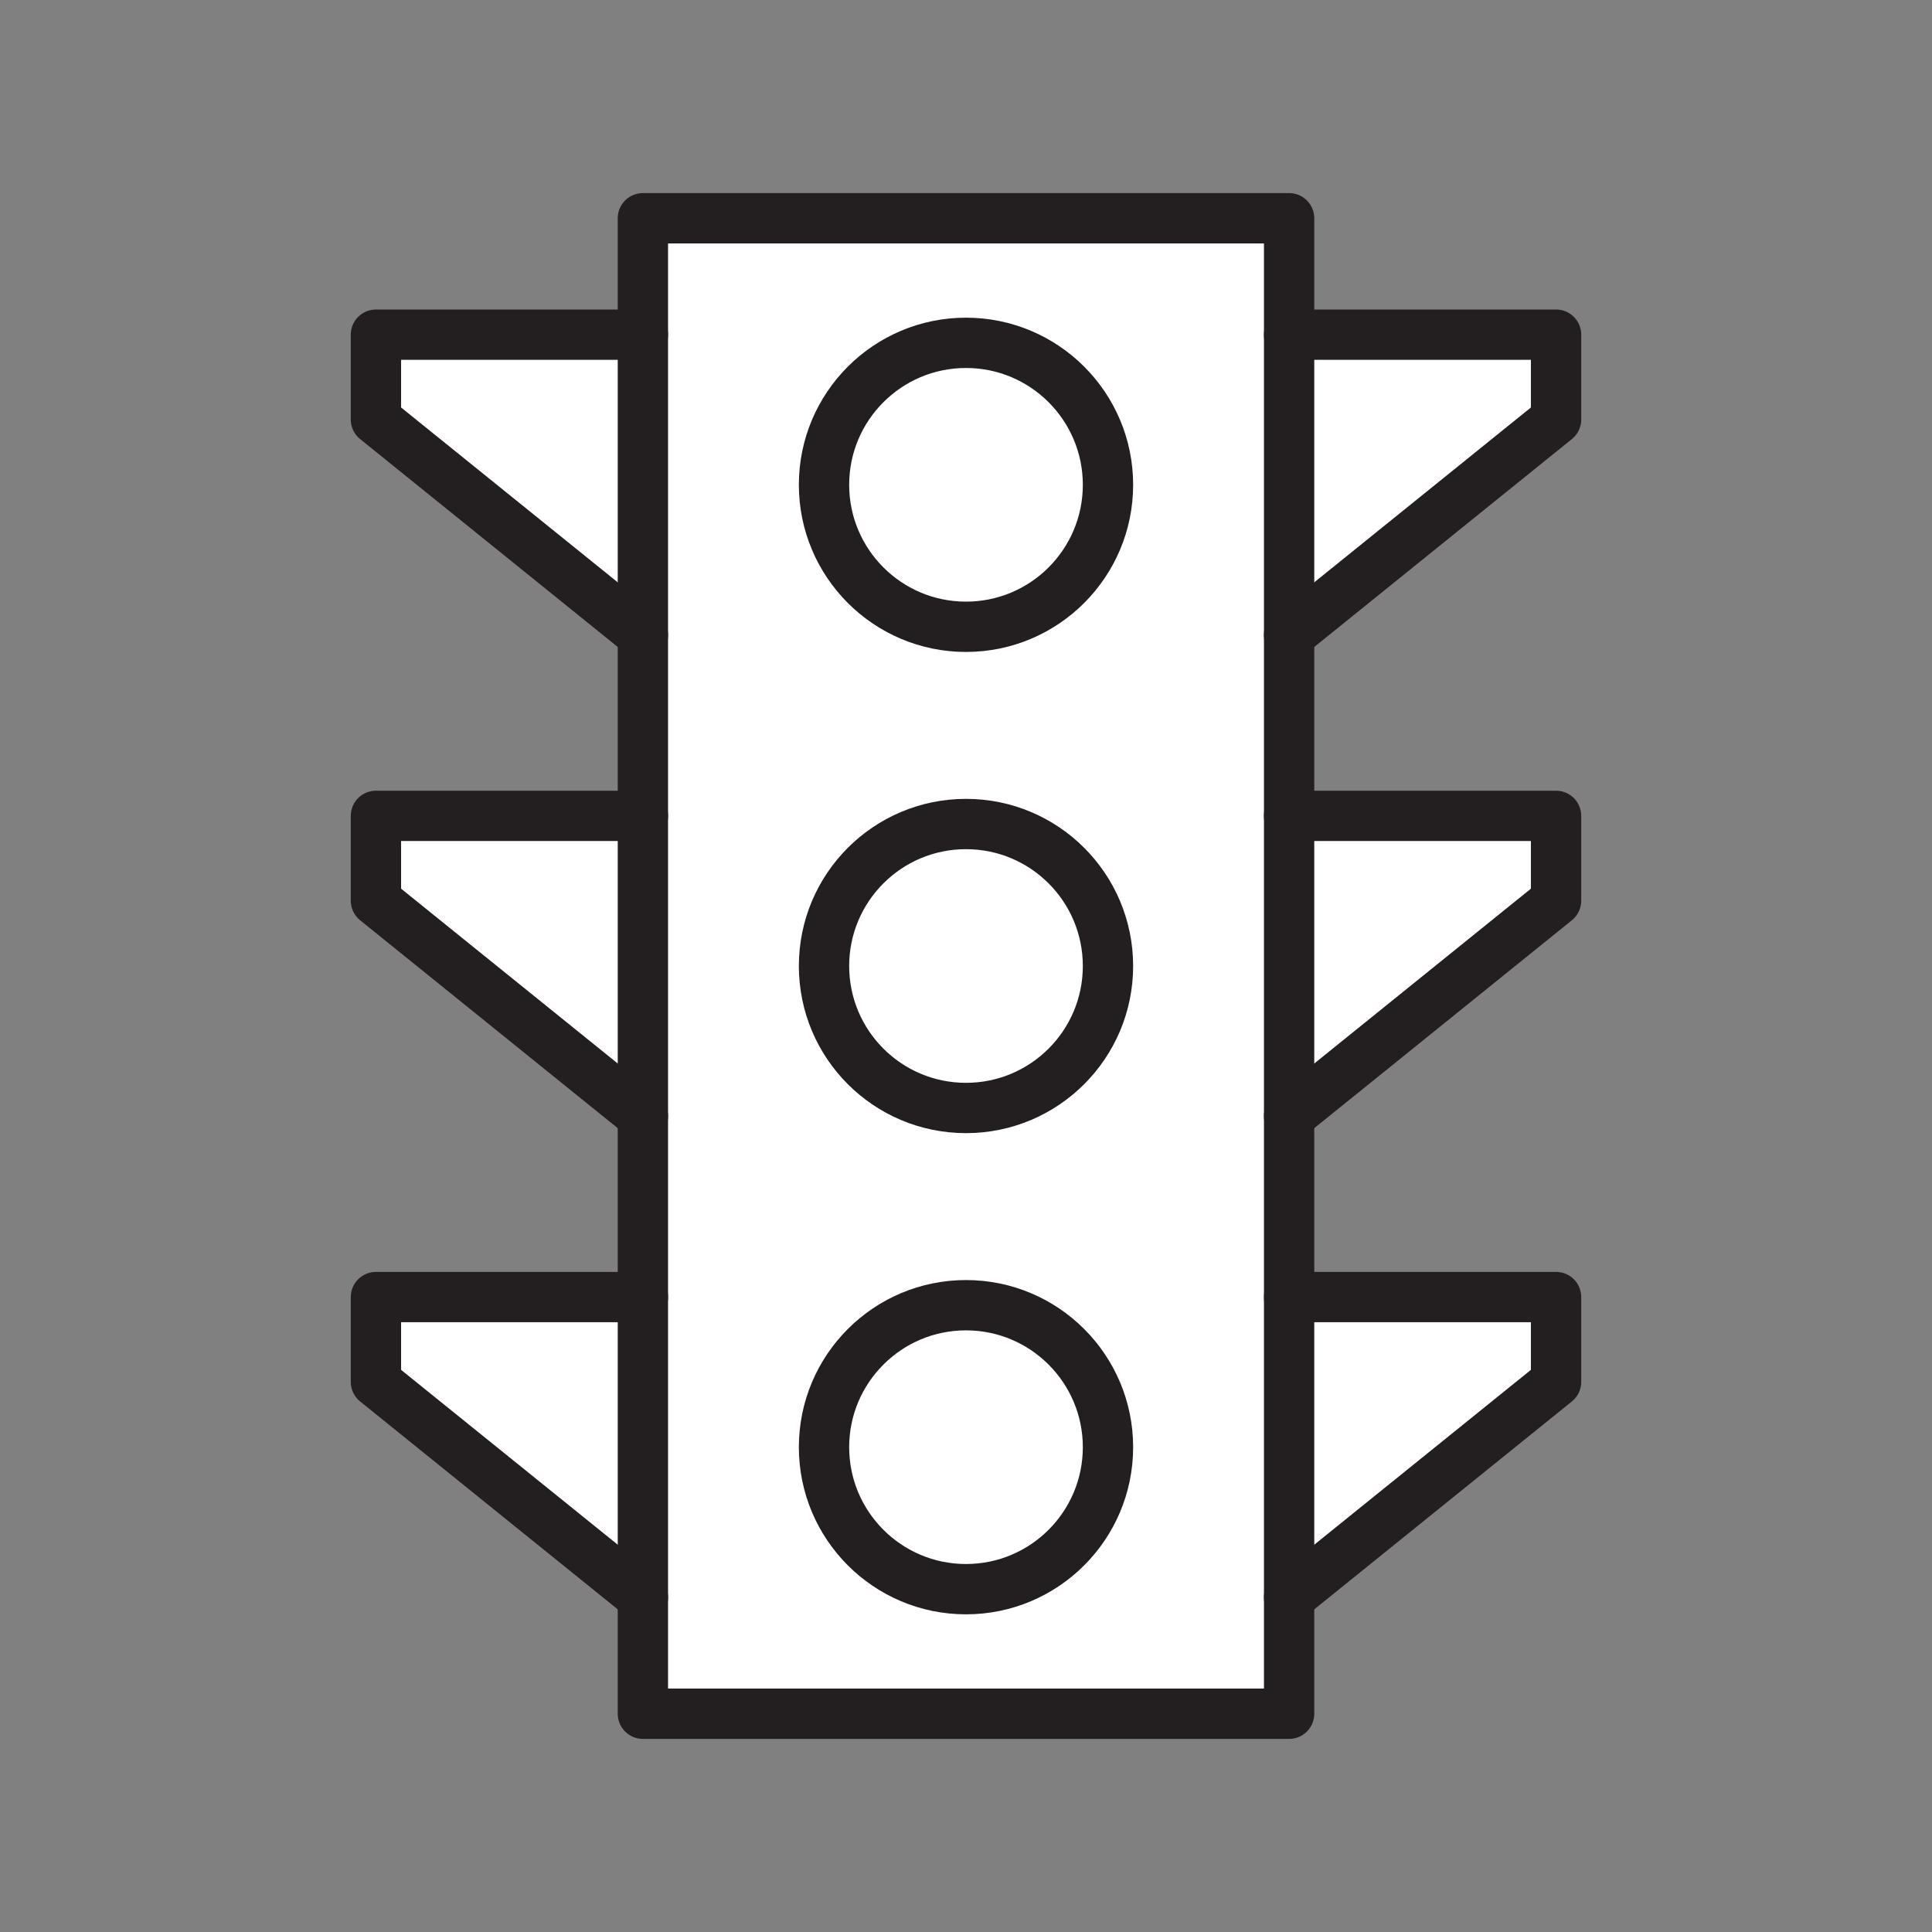 <svg xmlns="http://www.w3.org/2000/svg" viewBox="0 0 1920 1920">
    <rect x="0" y="0" width="1920" height="1920" fill="#808080" stroke="none"/>
    <style>
        .st0{fill:#fff}.st1{fill:none;stroke:#231f20;stroke-width:50;stroke-linecap:round;stroke-linejoin:round;stroke-miterlimit:10}
    </style>
    <g id="Layer_7">
        <path class="st0" d="M1546.4 1289v84.3l-265.3 214.1V1289z"/>
        <path class="st0" d="M1546.4 810.8v84.3l-265.3 214.1V810.8z"/>
        <path class="st0" d="M1546.4 332.6v84.3L1281.1 631V332.6z"/>
        <path class="st0" d="M1281.1 1587.4v115.7H638.9V216.9h642.2v1370.5zm-180-1105.6c0-77.9-63.2-141.1-141.1-141.1s-141.1 63.2-141.1 141.1c0 77.9 63.2 141.1 141.1 141.1s141.1-63.2 141.1-141.1zm0 478.2c0-77.9-63.2-141.1-141.1-141.1S818.9 882.1 818.9 960s63.2 141.1 141.1 141.1 141.1-63.2 141.1-141.1zm0 478.2c0-77.9-63.2-141.1-141.1-141.1s-141.1 63.2-141.1 141.1c0 77.9 63.2 141.1 141.1 141.1s141.1-63.2 141.1-141.1z"/>
        <path class="st0" d="M638.9 1289v298.4l-265.3-214.1V1289z"/>
        <path class="st0" d="M638.9 810.8v298.4L373.6 895.1v-84.3z"/>
        <path class="st0" d="M638.9 332.6V631L373.6 416.9v-84.3z"/>
    </g>
    <path class="st0" d="M960 340.7c77.9 0 141.1 63.2 141.1 141.1 0 77.9-63.2 141.1-141.1 141.1s-141.1-63.2-141.1-141.1c0-77.9 63.2-141.1 141.1-141.1z" id="Layer_8"/>
    <circle class="st0" cx="960" cy="960" r="141.1" id="Layer_9"/>
    <path class="st0" d="M960 1297.1c77.9 0 141.1 63.2 141.1 141.1 0 77.9-63.2 141.1-141.1 141.1s-141.1-63.2-141.1-141.1c0-77.9 63.2-141.1 141.1-141.1z" id="Layer_10"/>
    <g id="STROKES">
        <g id="XMLID_1_">
            <path class="st1" d="M1281.1 1587.4v115.7H638.9V216.9h642.2V1289z"/>
            <path class="st1" d="M1101.1 481.8c0 77.9-63.2 141.1-141.1 141.1s-141.1-63.2-141.1-141.1c0-77.9 63.2-141.1 141.1-141.1s141.1 63.2 141.1 141.1z"/>
            <circle class="st1" cx="960" cy="960" r="141.1"/>
            <path class="st1" d="M1101.1 1438.2c0 77.9-63.2 141.1-141.1 141.1s-141.1-63.2-141.1-141.1c0-77.9 63.2-141.1 141.1-141.1s141.1 63.2 141.1 141.1z"/>
            <path class="st1" d="M638.9 332.6H373.6v84.3L638.9 631"/>
            <path class="st1" d="M638.9 810.8H373.6v84.3l265.3 214.1"/>
            <path class="st1" d="M638.9 1289H373.6v84.3l265.3 214.1"/>
            <path class="st1" d="M1281.1 332.6h265.3v84.3L1281.1 631"/>
            <path class="st1" d="M1281.1 810.8h265.3v84.3l-265.3 214.1"/>
            <path class="st1" d="M1281.1 1289h265.3v84.3l-265.3 214.1"/>
        </g>
    </g>
</svg>
